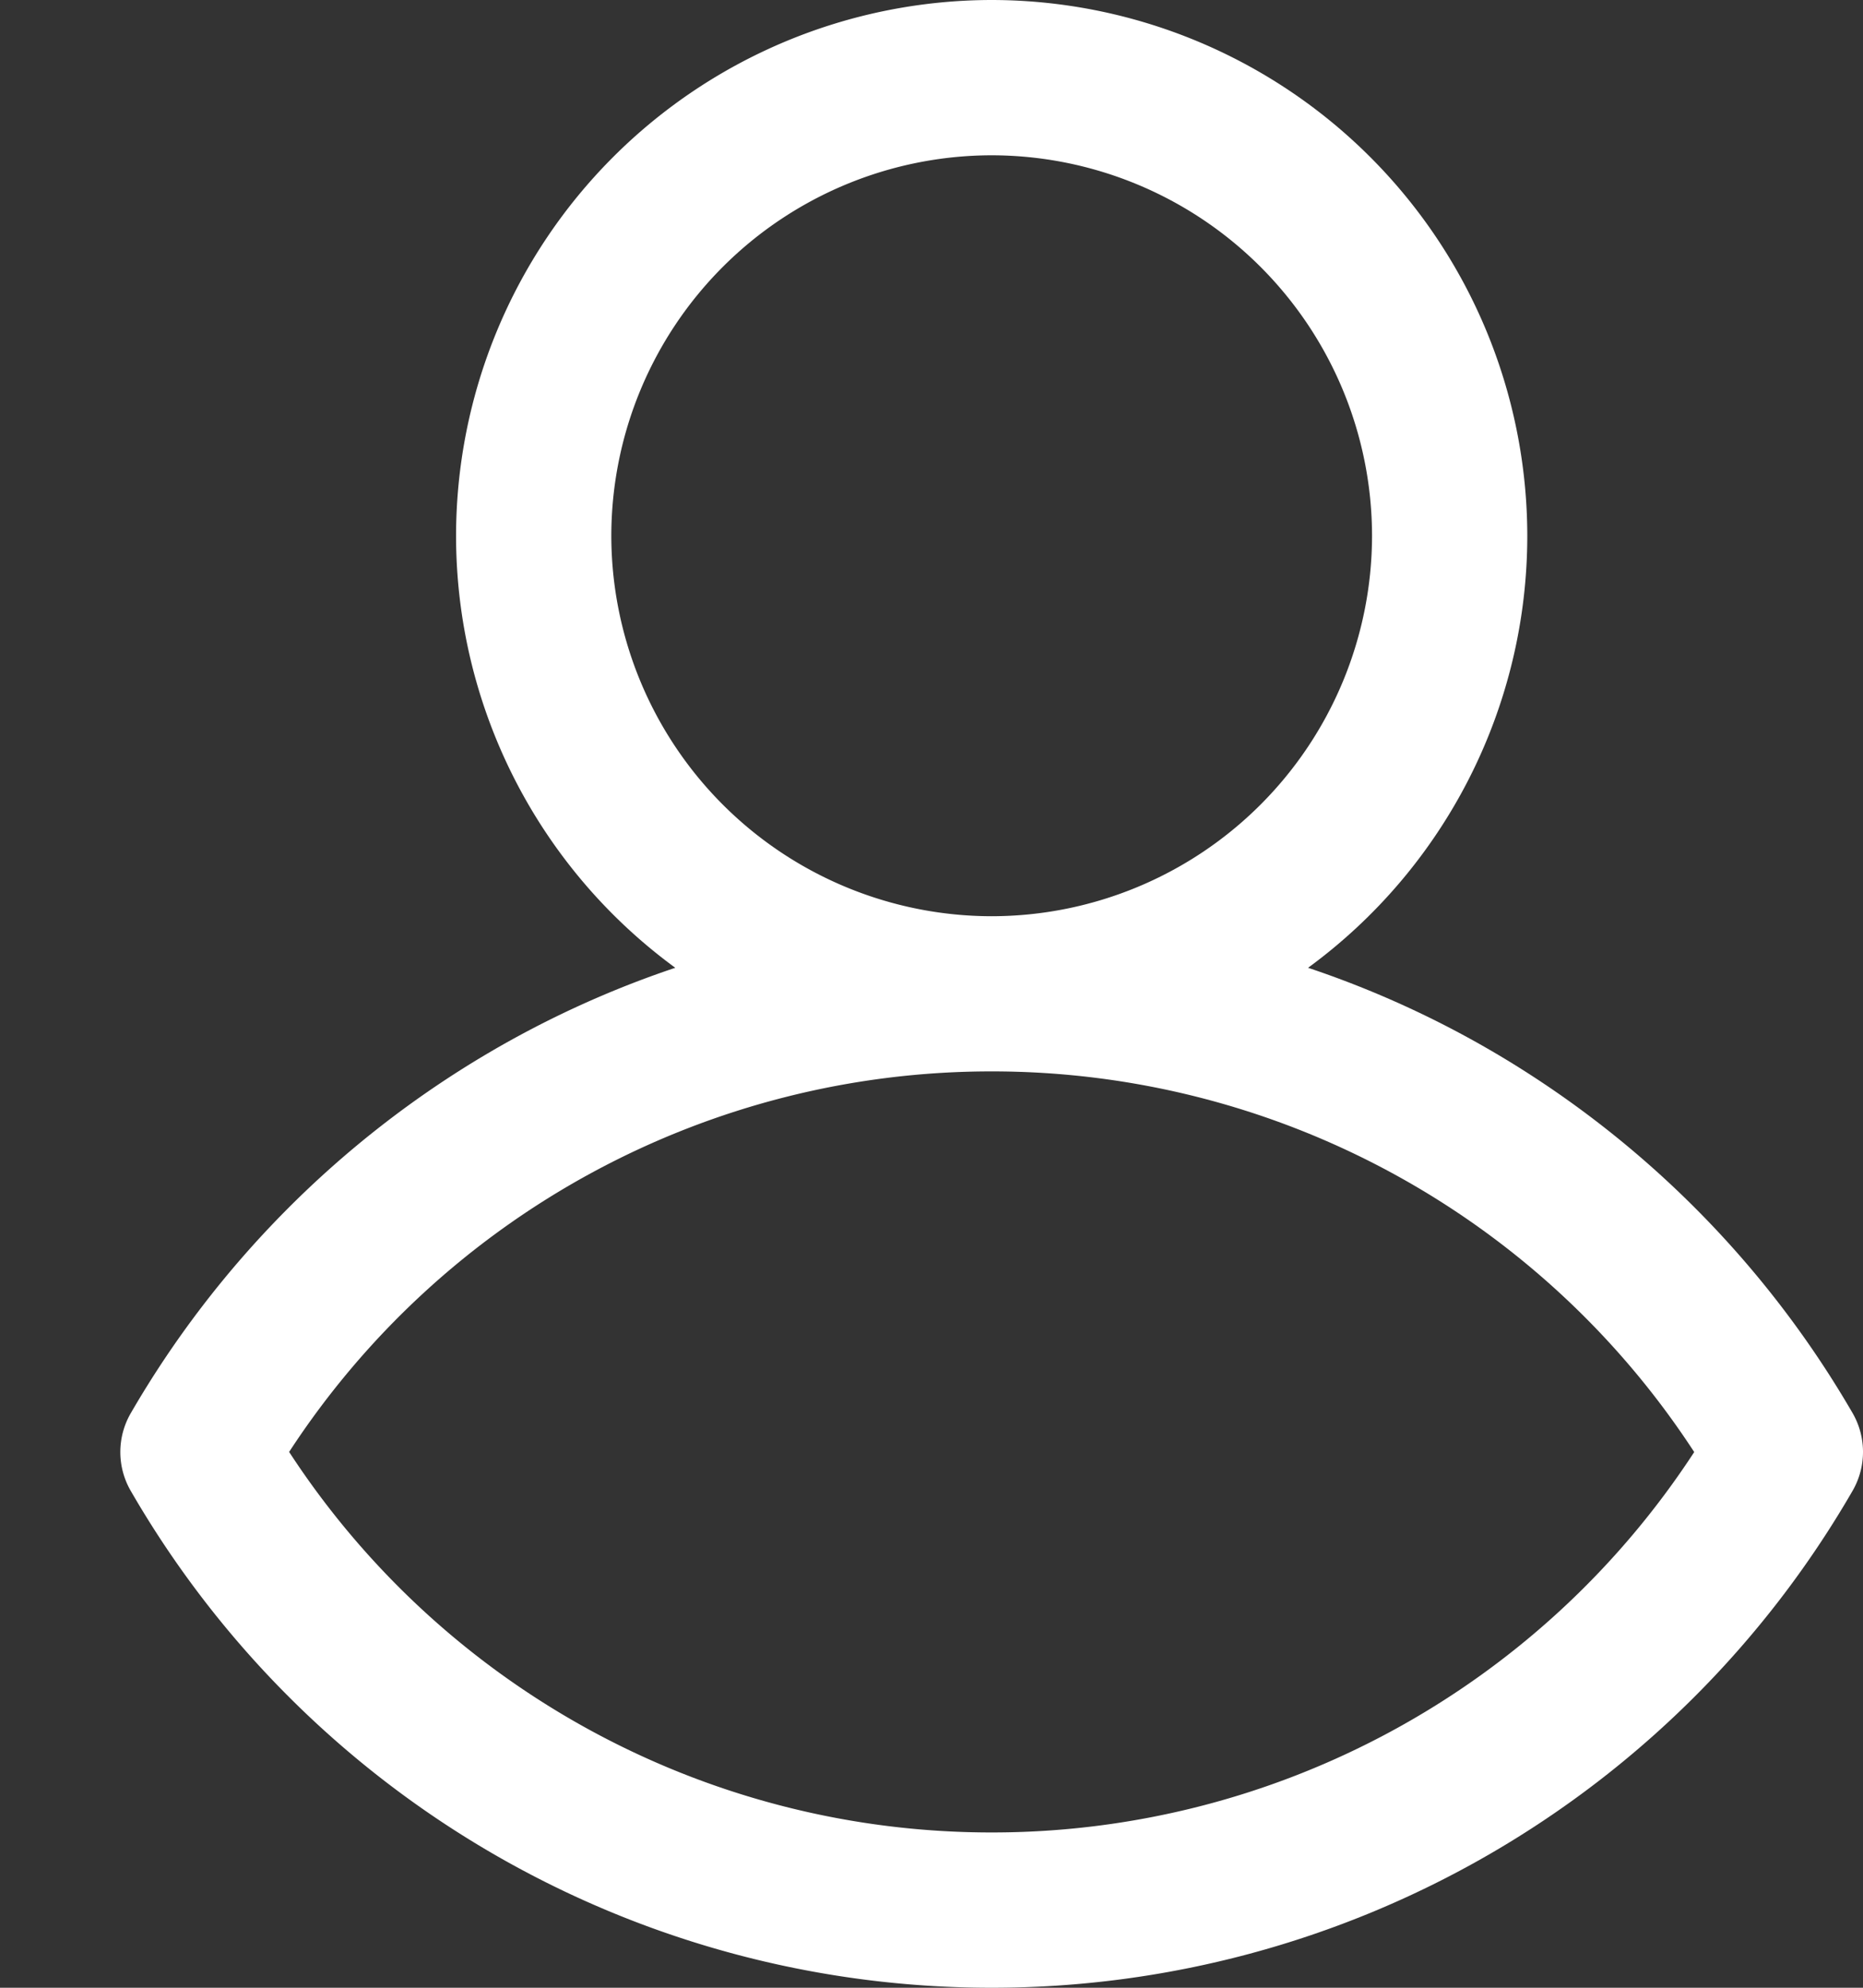 <svg width="15" height="16" fill="none" xmlns="http://www.w3.org/2000/svg"><rect width="100%" height="100%" fill="#333333" stroke="none"/><path d="M14.916 11.374a8.045 8.045 0 00-2.873-2.895 7.945 7.945 0 00-1.511-.689 4.309 4.309 0 001.765-3.478A4.317 4.317 0 007.984 0a4.317 4.317 0 00-4.312 4.313A4.31 4.31 0 005.437 7.79a7.952 7.952 0 00-1.51.689 8.045 8.045 0 00-2.874 2.896.624.624 0 000 .626A8.002 8.002 0 007.984 16a8.002 8.002 0 006.932-4 .625.625 0 000-.626zM4.922 4.312A3.066 3.066 0 017.984 1.25a3.066 3.066 0 013.063 3.063 3.066 3.066 0 01-3.063 3.062 3.066 3.066 0 01-3.062-3.063zM7.984 14.75a6.749 6.749 0 01-5.656-3.063 6.748 6.748 0 015.657-3.063 6.748 6.748 0 015.656 3.064 6.75 6.75 0 01-5.657 3.062z" fill="#fff"/></svg>